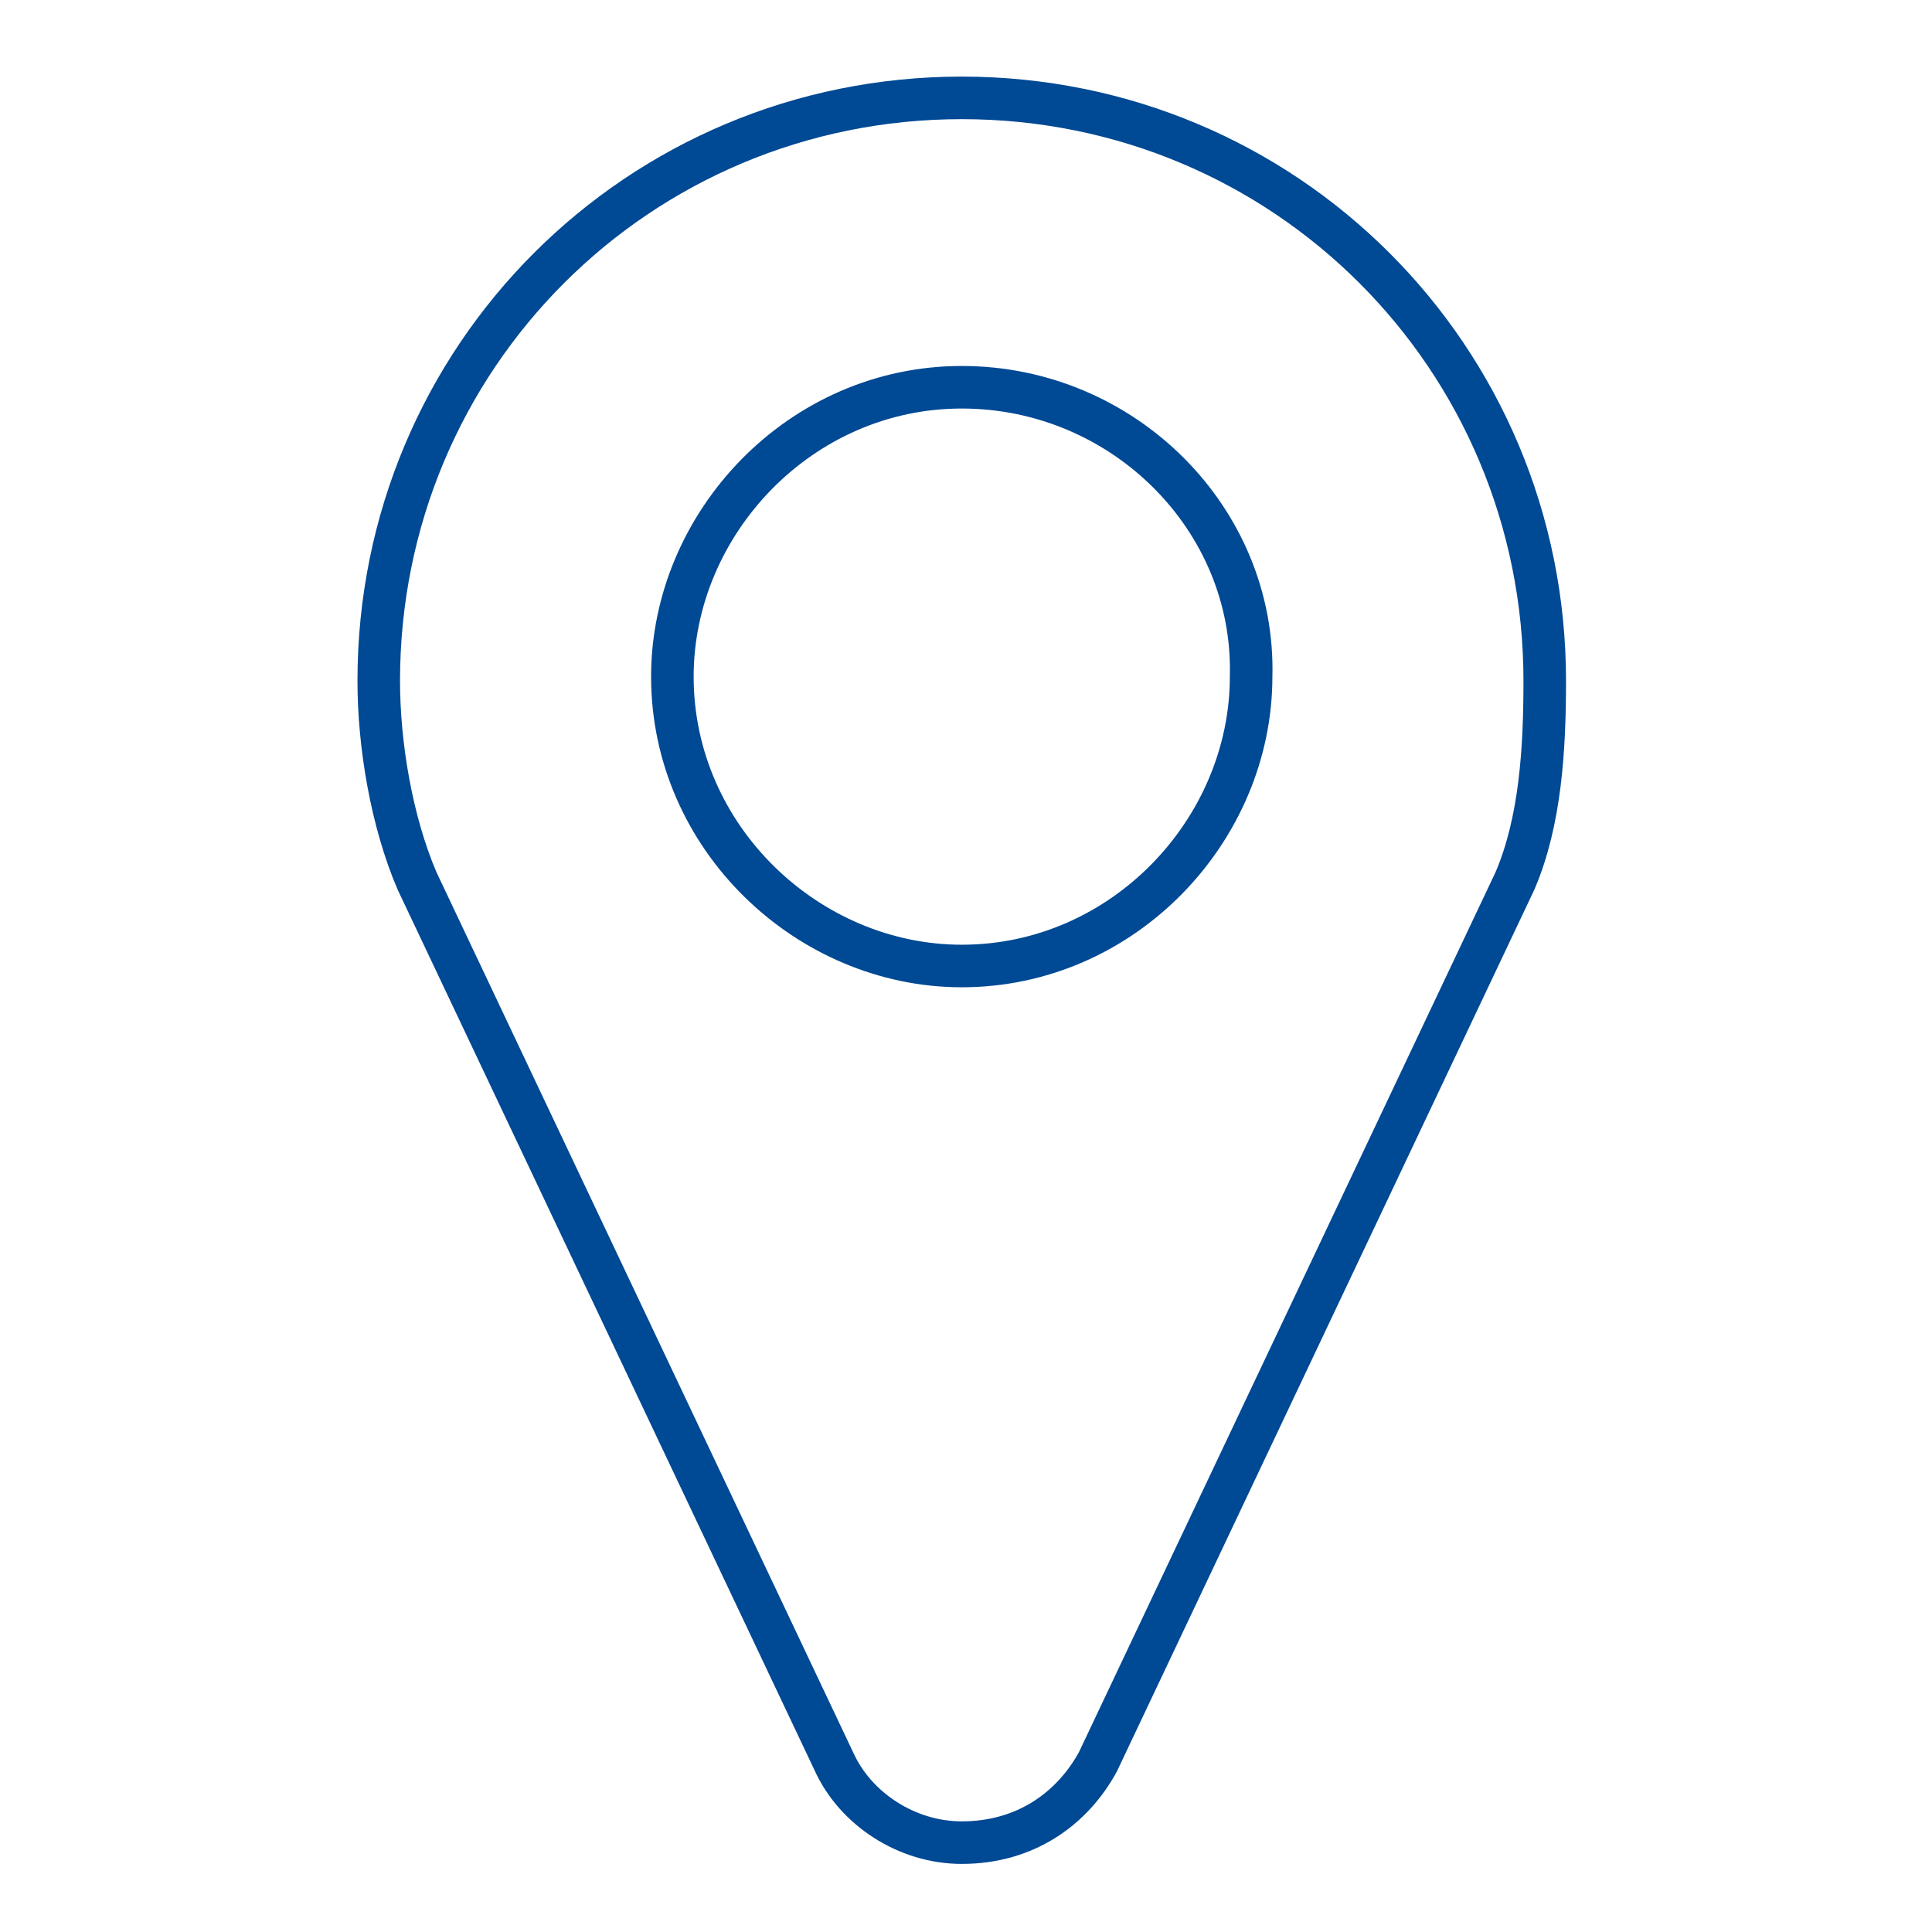 <?xml version="1.0" encoding="utf-8"?>
<!-- Generator: Adobe Illustrator 21.0.0, SVG Export Plug-In . SVG Version: 6.00 Build 0)  -->
<svg version="1.1" id="Layer_1" xmlns="http://www.w3.org/2000/svg" xmlns:xlink="http://www.w3.org/1999/xlink" x="0px" y="0px"
	 viewBox="0 0 45.4 45.4" style="enable-background:new 0 0 45.4 45.4;" xml:space="preserve">
<style type="text/css">
	.st0{fill:none;stroke:#004994;stroke-miterlimit:10;}
</style>
<path class="st0" d="M35.6,20.7l-9.8,20.7c-0.6,1.1-1.7,1.9-3.2,1.9c-1.3,0-2.5-0.8-3-1.9L9.8,20.7c-0.6-1.4-0.9-3.2-0.9-4.7
	C8.9,8.4,15,2.3,22.6,2.3S36.3,8.4,36.3,16C36.3,17.6,36.2,19.3,35.6,20.7z M22.6,9.1c-3.8,0-6.8,3.2-6.8,6.8c0,3.8,3.2,6.8,6.8,6.8
	c3.8,0,6.8-3.2,6.8-6.8C29.5,12.2,26.4,9.1,22.6,9.1z"/>
</svg>
